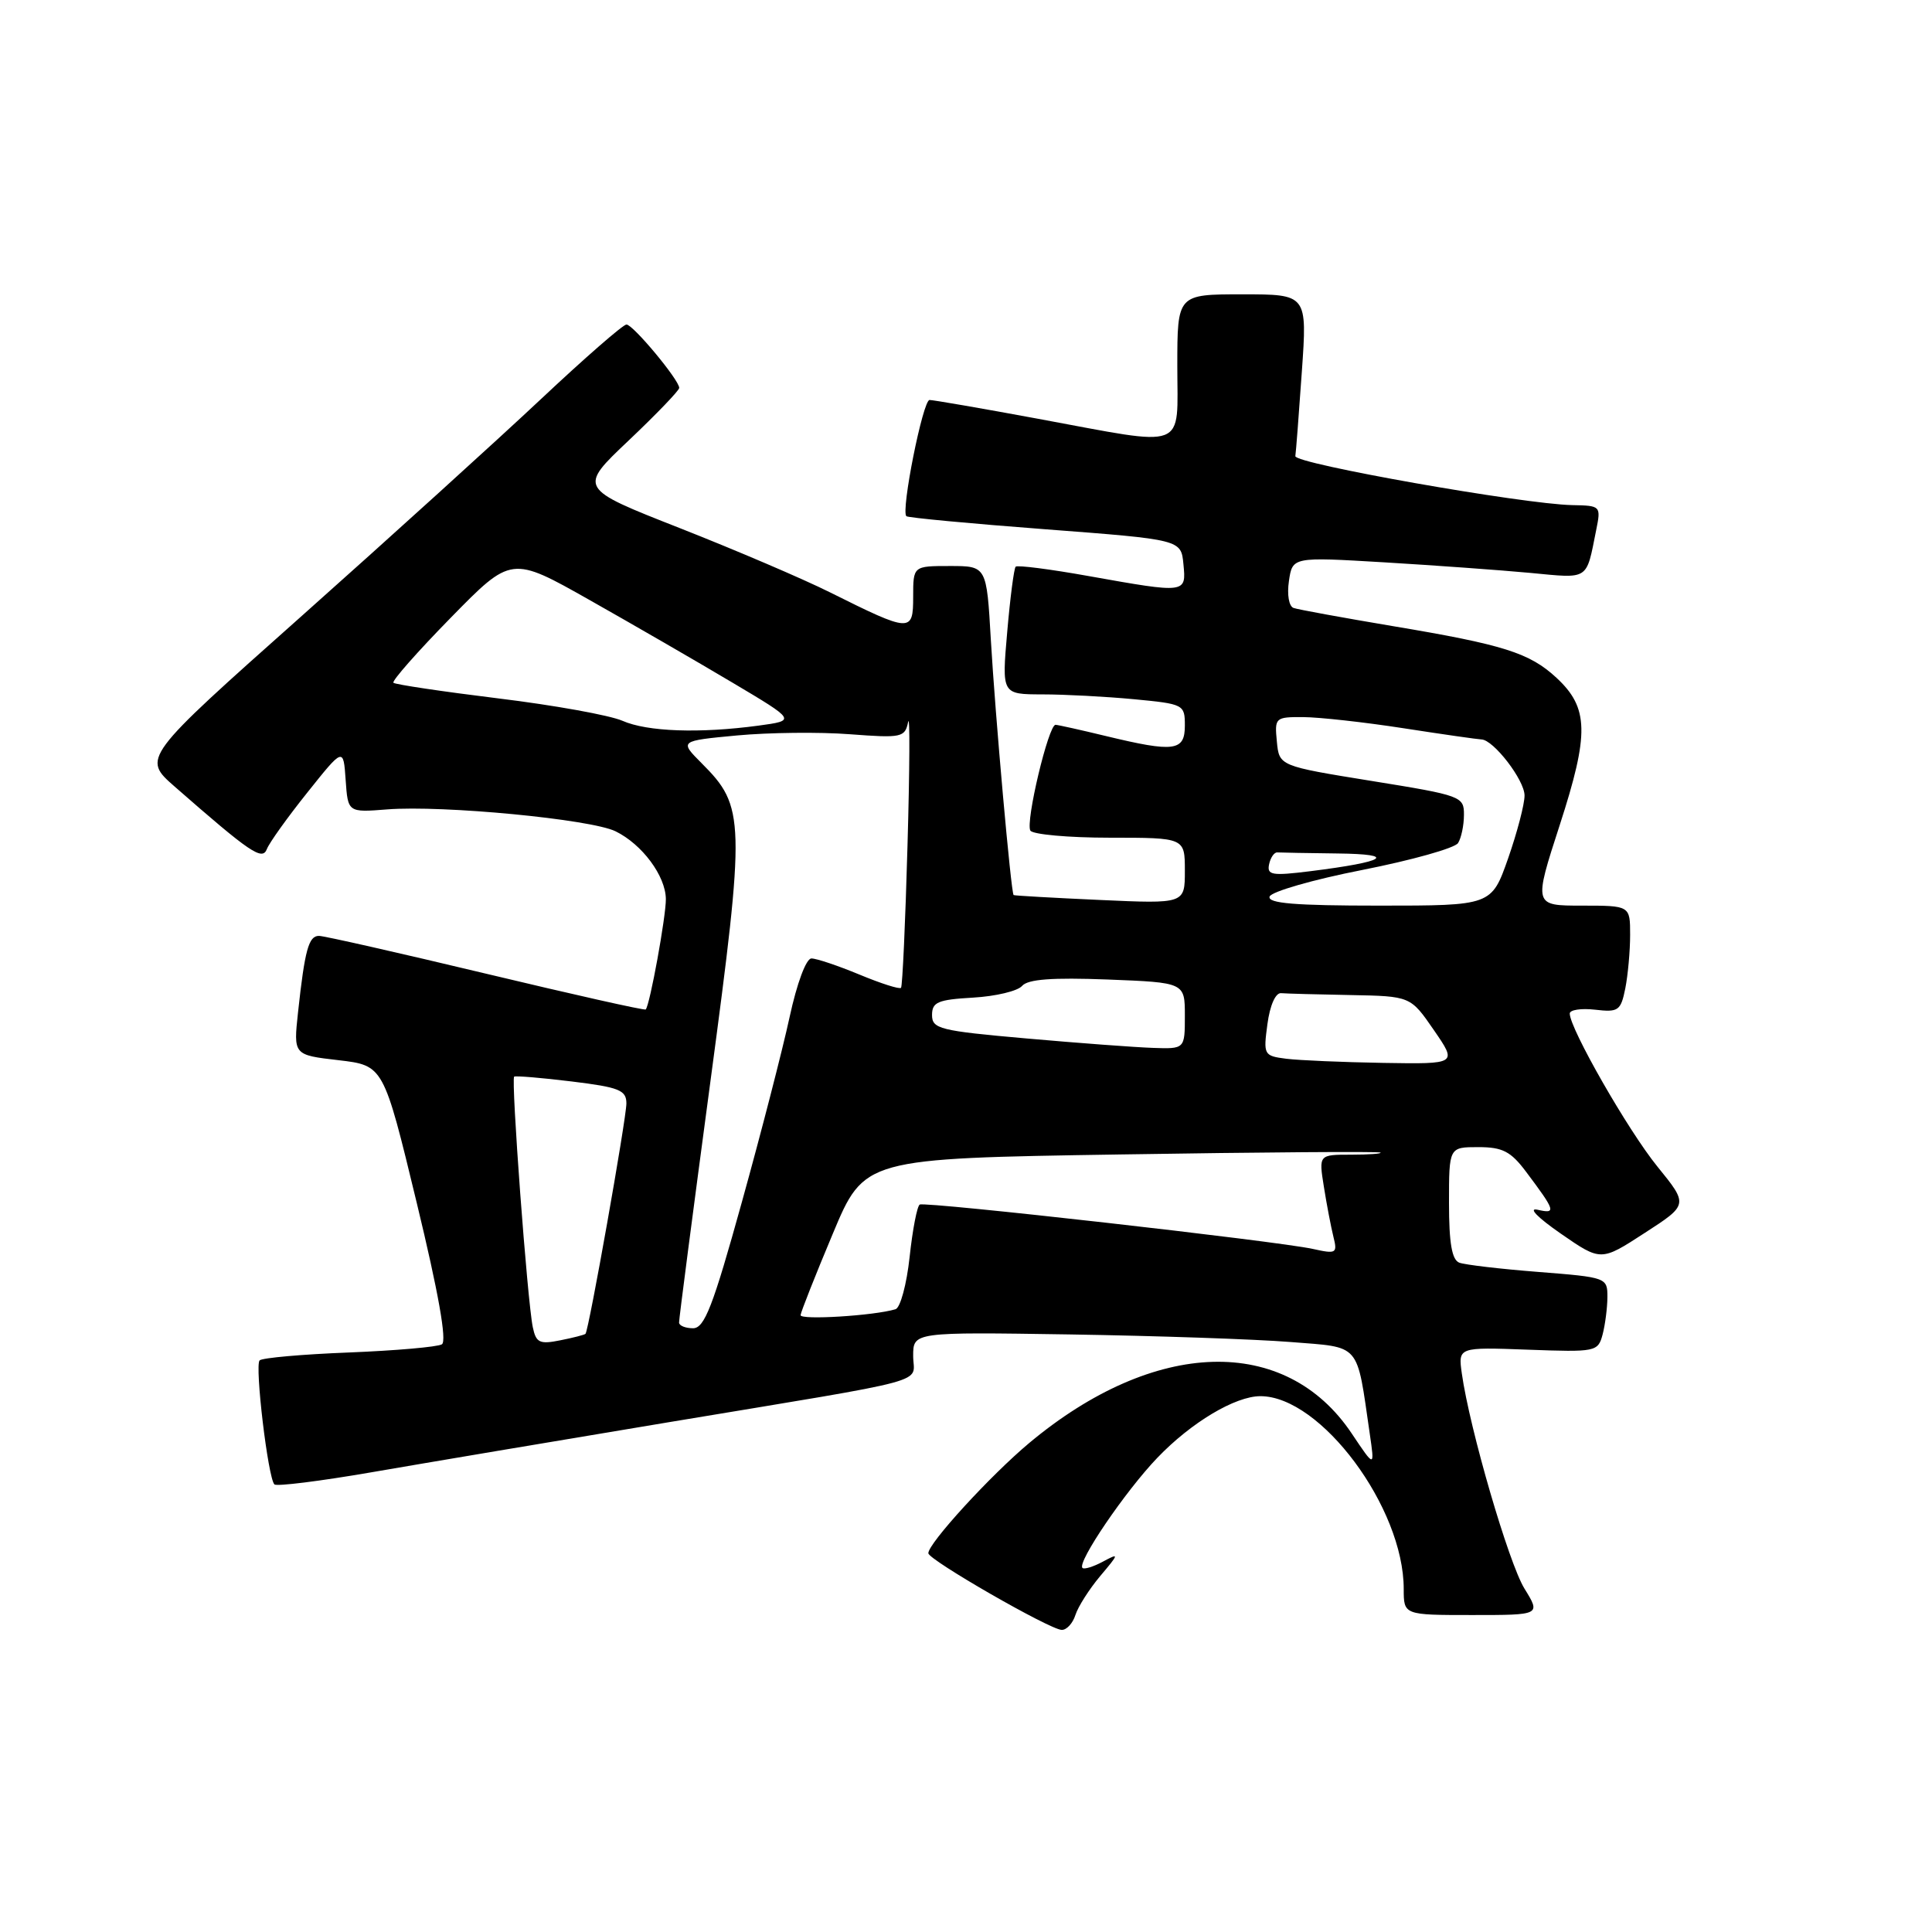 <?xml version="1.0" encoding="UTF-8" standalone="no"?>
<!DOCTYPE svg PUBLIC "-//W3C//DTD SVG 1.1//EN" "http://www.w3.org/Graphics/SVG/1.1/DTD/svg11.dtd" >
<svg xmlns="http://www.w3.org/2000/svg" xmlns:xlink="http://www.w3.org/1999/xlink" version="1.1" viewBox="0 0 256 256">
 <g >
 <path fill="currentColor"
d=" M 142.50 213.99 C 142.85 212.89 144.33 210.57 145.78 208.84 C 148.31 205.84 148.33 205.75 146.13 206.93 C 144.86 207.61 143.65 207.98 143.43 207.76 C 142.69 207.03 149.12 197.58 153.35 193.17 C 157.83 188.49 163.67 185.00 167.01 185.00 C 175.01 185.00 186.00 199.77 186.00 210.54 C 186.00 214.00 186.00 214.00 195.08 214.00 C 204.16 214.00 204.16 214.00 202.00 210.50 C 199.92 207.14 194.73 189.32 193.70 182.00 C 193.21 178.50 193.21 178.50 202.46 178.84 C 211.45 179.17 211.74 179.12 212.35 176.84 C 212.69 175.55 212.98 173.32 212.99 171.88 C 213.00 169.29 212.88 169.25 203.86 168.54 C 198.83 168.15 194.10 167.59 193.36 167.31 C 192.38 166.93 192.00 164.70 192.00 159.39 C 192.00 152.00 192.00 152.00 195.88 152.00 C 199.09 152.00 200.18 152.56 202.20 155.25 C 206.12 160.47 206.24 160.87 203.75 160.30 C 202.44 160.00 203.71 161.31 206.81 163.46 C 212.13 167.14 212.13 167.14 217.92 163.38 C 223.72 159.63 223.72 159.63 219.61 154.57 C 215.74 149.81 208.00 136.29 208.00 134.30 C 208.00 133.81 209.51 133.58 211.36 133.79 C 214.45 134.15 214.76 133.93 215.36 130.97 C 215.71 129.20 216.00 126.01 216.00 123.88 C 216.00 120.00 216.00 120.00 209.60 120.00 C 203.21 120.00 203.21 120.00 206.68 109.30 C 210.60 97.20 210.53 93.79 206.24 89.81 C 202.68 86.51 199.23 85.42 184.59 82.97 C 177.94 81.85 172.01 80.77 171.41 80.56 C 170.79 80.35 170.52 78.81 170.79 76.99 C 171.26 73.79 171.26 73.79 183.38 74.51 C 190.05 74.91 198.76 75.54 202.75 75.91 C 210.65 76.66 210.15 76.98 211.50 70.25 C 212.15 67.04 212.11 67.00 208.33 66.93 C 201.83 66.80 171.49 61.44 171.64 60.44 C 171.72 59.92 172.11 54.89 172.50 49.25 C 173.22 39.00 173.22 39.00 164.61 39.00 C 156.00 39.00 156.00 39.00 156.00 48.50 C 156.00 59.82 157.62 59.20 137.60 55.50 C 130.15 54.12 123.66 53.00 123.17 53.00 C 122.29 53.00 119.35 67.72 120.10 68.40 C 120.32 68.60 128.60 69.38 138.50 70.13 C 156.50 71.50 156.50 71.50 156.81 74.75 C 157.19 78.64 157.21 78.64 144.30 76.34 C 139.18 75.42 134.81 74.86 134.58 75.09 C 134.36 75.31 133.85 79.21 133.46 83.75 C 132.74 92.00 132.74 92.00 138.12 92.01 C 141.08 92.01 146.54 92.30 150.25 92.65 C 156.86 93.28 157.00 93.35 157.00 96.14 C 157.00 99.54 155.61 99.72 146.50 97.52 C 143.20 96.72 140.22 96.06 139.87 96.04 C 138.94 95.98 135.85 108.95 136.53 110.06 C 136.86 110.57 141.59 111.00 147.06 111.00 C 157.00 111.00 157.00 111.00 157.00 115.38 C 157.00 119.76 157.00 119.76 145.75 119.25 C 139.56 118.97 134.41 118.68 134.31 118.60 C 133.97 118.34 131.87 94.76 131.29 84.75 C 130.73 75.00 130.73 75.00 125.87 75.00 C 121.00 75.00 121.00 75.00 121.00 79.07 C 121.00 83.84 120.69 83.83 110.00 78.50 C 106.42 76.71 97.45 72.88 90.06 69.97 C 76.62 64.69 76.62 64.69 83.31 58.36 C 86.99 54.87 90.00 51.74 90.00 51.40 C 90.00 50.35 83.88 43.00 83.01 43.00 C 82.56 43.00 77.46 47.45 71.68 52.88 C 65.90 58.31 51.64 71.24 40.00 81.60 C 18.82 100.44 18.82 100.44 23.16 104.24 C 33.18 113.01 34.75 114.08 35.36 112.51 C 35.67 111.69 38.08 108.32 40.72 105.02 C 45.50 99.03 45.50 99.03 45.80 103.34 C 46.10 107.66 46.10 107.66 51.30 107.25 C 58.69 106.67 78.29 108.55 81.56 110.15 C 85.08 111.87 88.19 116.05 88.23 119.12 C 88.26 121.37 86.11 133.20 85.56 133.76 C 85.42 133.91 75.90 131.77 64.41 129.02 C 52.91 126.27 42.95 124.01 42.27 124.01 C 40.90 124.00 40.39 125.85 39.49 134.14 C 38.88 139.79 38.88 139.79 44.85 140.48 C 50.82 141.18 50.82 141.18 55.21 159.34 C 58.10 171.28 59.24 177.72 58.55 178.13 C 57.97 178.48 52.44 178.96 46.26 179.21 C 40.08 179.45 34.74 179.92 34.40 180.26 C 33.74 180.93 35.51 195.84 36.36 196.69 C 36.64 196.98 42.42 196.26 49.19 195.09 C 55.96 193.92 73.65 190.94 88.50 188.47 C 124.48 182.49 121.00 183.43 121.00 179.67 C 121.00 176.50 121.00 176.50 141.75 176.82 C 153.16 177.00 166.31 177.45 170.96 177.82 C 180.43 178.58 179.72 177.76 181.50 189.98 C 182.16 194.50 182.16 194.50 179.12 189.96 C 170.34 176.82 152.98 177.33 136.37 191.21 C 131.24 195.50 122.99 204.51 123.01 205.81 C 123.02 206.69 139.10 215.93 140.68 215.97 C 141.33 215.99 142.15 215.10 142.50 213.99 Z  M 70.60 175.87 C 69.88 172.46 67.69 142.96 68.13 142.66 C 68.33 142.53 71.76 142.81 75.75 143.30 C 82.06 144.07 83.00 144.45 83.00 146.21 C 83.00 148.21 78.02 176.28 77.58 176.74 C 77.46 176.87 75.95 177.26 74.23 177.60 C 71.50 178.15 71.03 177.92 70.60 175.87 Z  M 89.98 175.25 C 89.96 174.84 91.84 160.44 94.14 143.25 C 98.78 108.56 98.73 106.89 92.98 101.14 C 90.02 98.17 90.02 98.17 97.67 97.45 C 101.87 97.06 108.59 96.98 112.60 97.29 C 119.48 97.81 119.91 97.72 120.33 95.67 C 120.58 94.48 120.54 101.83 120.25 112.00 C 119.97 122.17 119.58 130.68 119.39 130.89 C 119.20 131.11 116.73 130.32 113.89 129.14 C 111.05 127.96 108.19 127.00 107.52 127.00 C 106.82 127.00 105.60 130.27 104.63 134.75 C 103.71 139.01 100.87 150.04 98.31 159.25 C 94.46 173.14 93.35 176.00 91.83 176.00 C 90.83 176.00 89.99 175.66 89.98 175.25 Z  M 106.08 174.26 C 106.12 173.84 108.03 169.00 110.34 163.50 C 114.52 153.50 114.52 153.50 148.51 152.97 C 167.21 152.67 182.69 152.56 182.92 152.72 C 183.15 152.87 181.40 153.00 179.04 153.00 C 174.74 153.00 174.74 153.00 175.42 157.25 C 175.79 159.59 176.36 162.56 176.68 163.86 C 177.24 166.08 177.07 166.18 173.96 165.49 C 169.18 164.44 122.62 159.19 121.87 159.61 C 121.52 159.81 120.92 162.93 120.53 166.55 C 120.14 170.17 119.30 173.29 118.66 173.48 C 115.83 174.34 106.01 174.94 106.08 174.26 Z  M 170.44 140.29 C 167.46 139.91 167.39 139.78 167.94 135.70 C 168.27 133.22 169.01 131.54 169.75 131.60 C 170.44 131.66 174.58 131.77 178.95 131.85 C 186.90 132.00 186.90 132.00 190.00 136.50 C 193.10 141.00 193.10 141.00 183.30 140.84 C 177.91 140.75 172.12 140.50 170.44 140.29 Z  M 136.00 137.60 C 124.53 136.59 123.50 136.33 123.50 134.50 C 123.50 132.78 124.27 132.46 128.93 132.19 C 131.92 132.02 134.85 131.32 135.43 130.64 C 136.20 129.75 139.40 129.51 146.75 129.79 C 157.00 130.19 157.00 130.19 157.00 134.59 C 157.00 139.00 157.00 139.00 152.75 138.85 C 150.41 138.77 142.88 138.21 136.00 137.60 Z  M 168.23 118.80 C 168.45 118.15 173.99 116.55 180.53 115.27 C 187.07 113.98 192.77 112.38 193.20 111.71 C 193.62 111.05 193.98 109.37 193.98 107.98 C 194.00 105.53 193.66 105.40 181.75 103.48 C 169.50 101.50 169.50 101.50 169.19 98.25 C 168.88 95.09 168.98 95.00 172.69 95.02 C 174.78 95.03 180.78 95.69 186.00 96.50 C 191.22 97.31 195.86 97.97 196.30 97.98 C 197.89 98.02 202.00 103.35 202.01 105.40 C 202.02 106.55 201.03 110.31 199.83 113.75 C 197.63 120.00 197.63 120.00 182.73 120.00 C 171.61 120.00 167.93 119.70 168.23 118.80 Z  M 168.16 114.53 C 168.35 113.63 168.84 112.92 169.25 112.95 C 169.66 112.98 173.26 113.04 177.25 113.09 C 185.25 113.18 183.71 114.18 173.61 115.44 C 168.55 116.07 167.86 115.96 168.16 114.53 Z  M 82.48 95.51 C 80.82 94.78 73.41 93.44 66.01 92.54 C 58.61 91.63 52.37 90.70 52.13 90.47 C 51.90 90.23 55.32 86.35 59.73 81.85 C 67.76 73.65 67.76 73.65 78.13 79.51 C 83.83 82.73 92.33 87.64 97.00 90.42 C 105.50 95.47 105.50 95.47 100.50 96.15 C 92.70 97.20 85.78 96.96 82.48 95.51 Z "/>
</g>
</svg>
